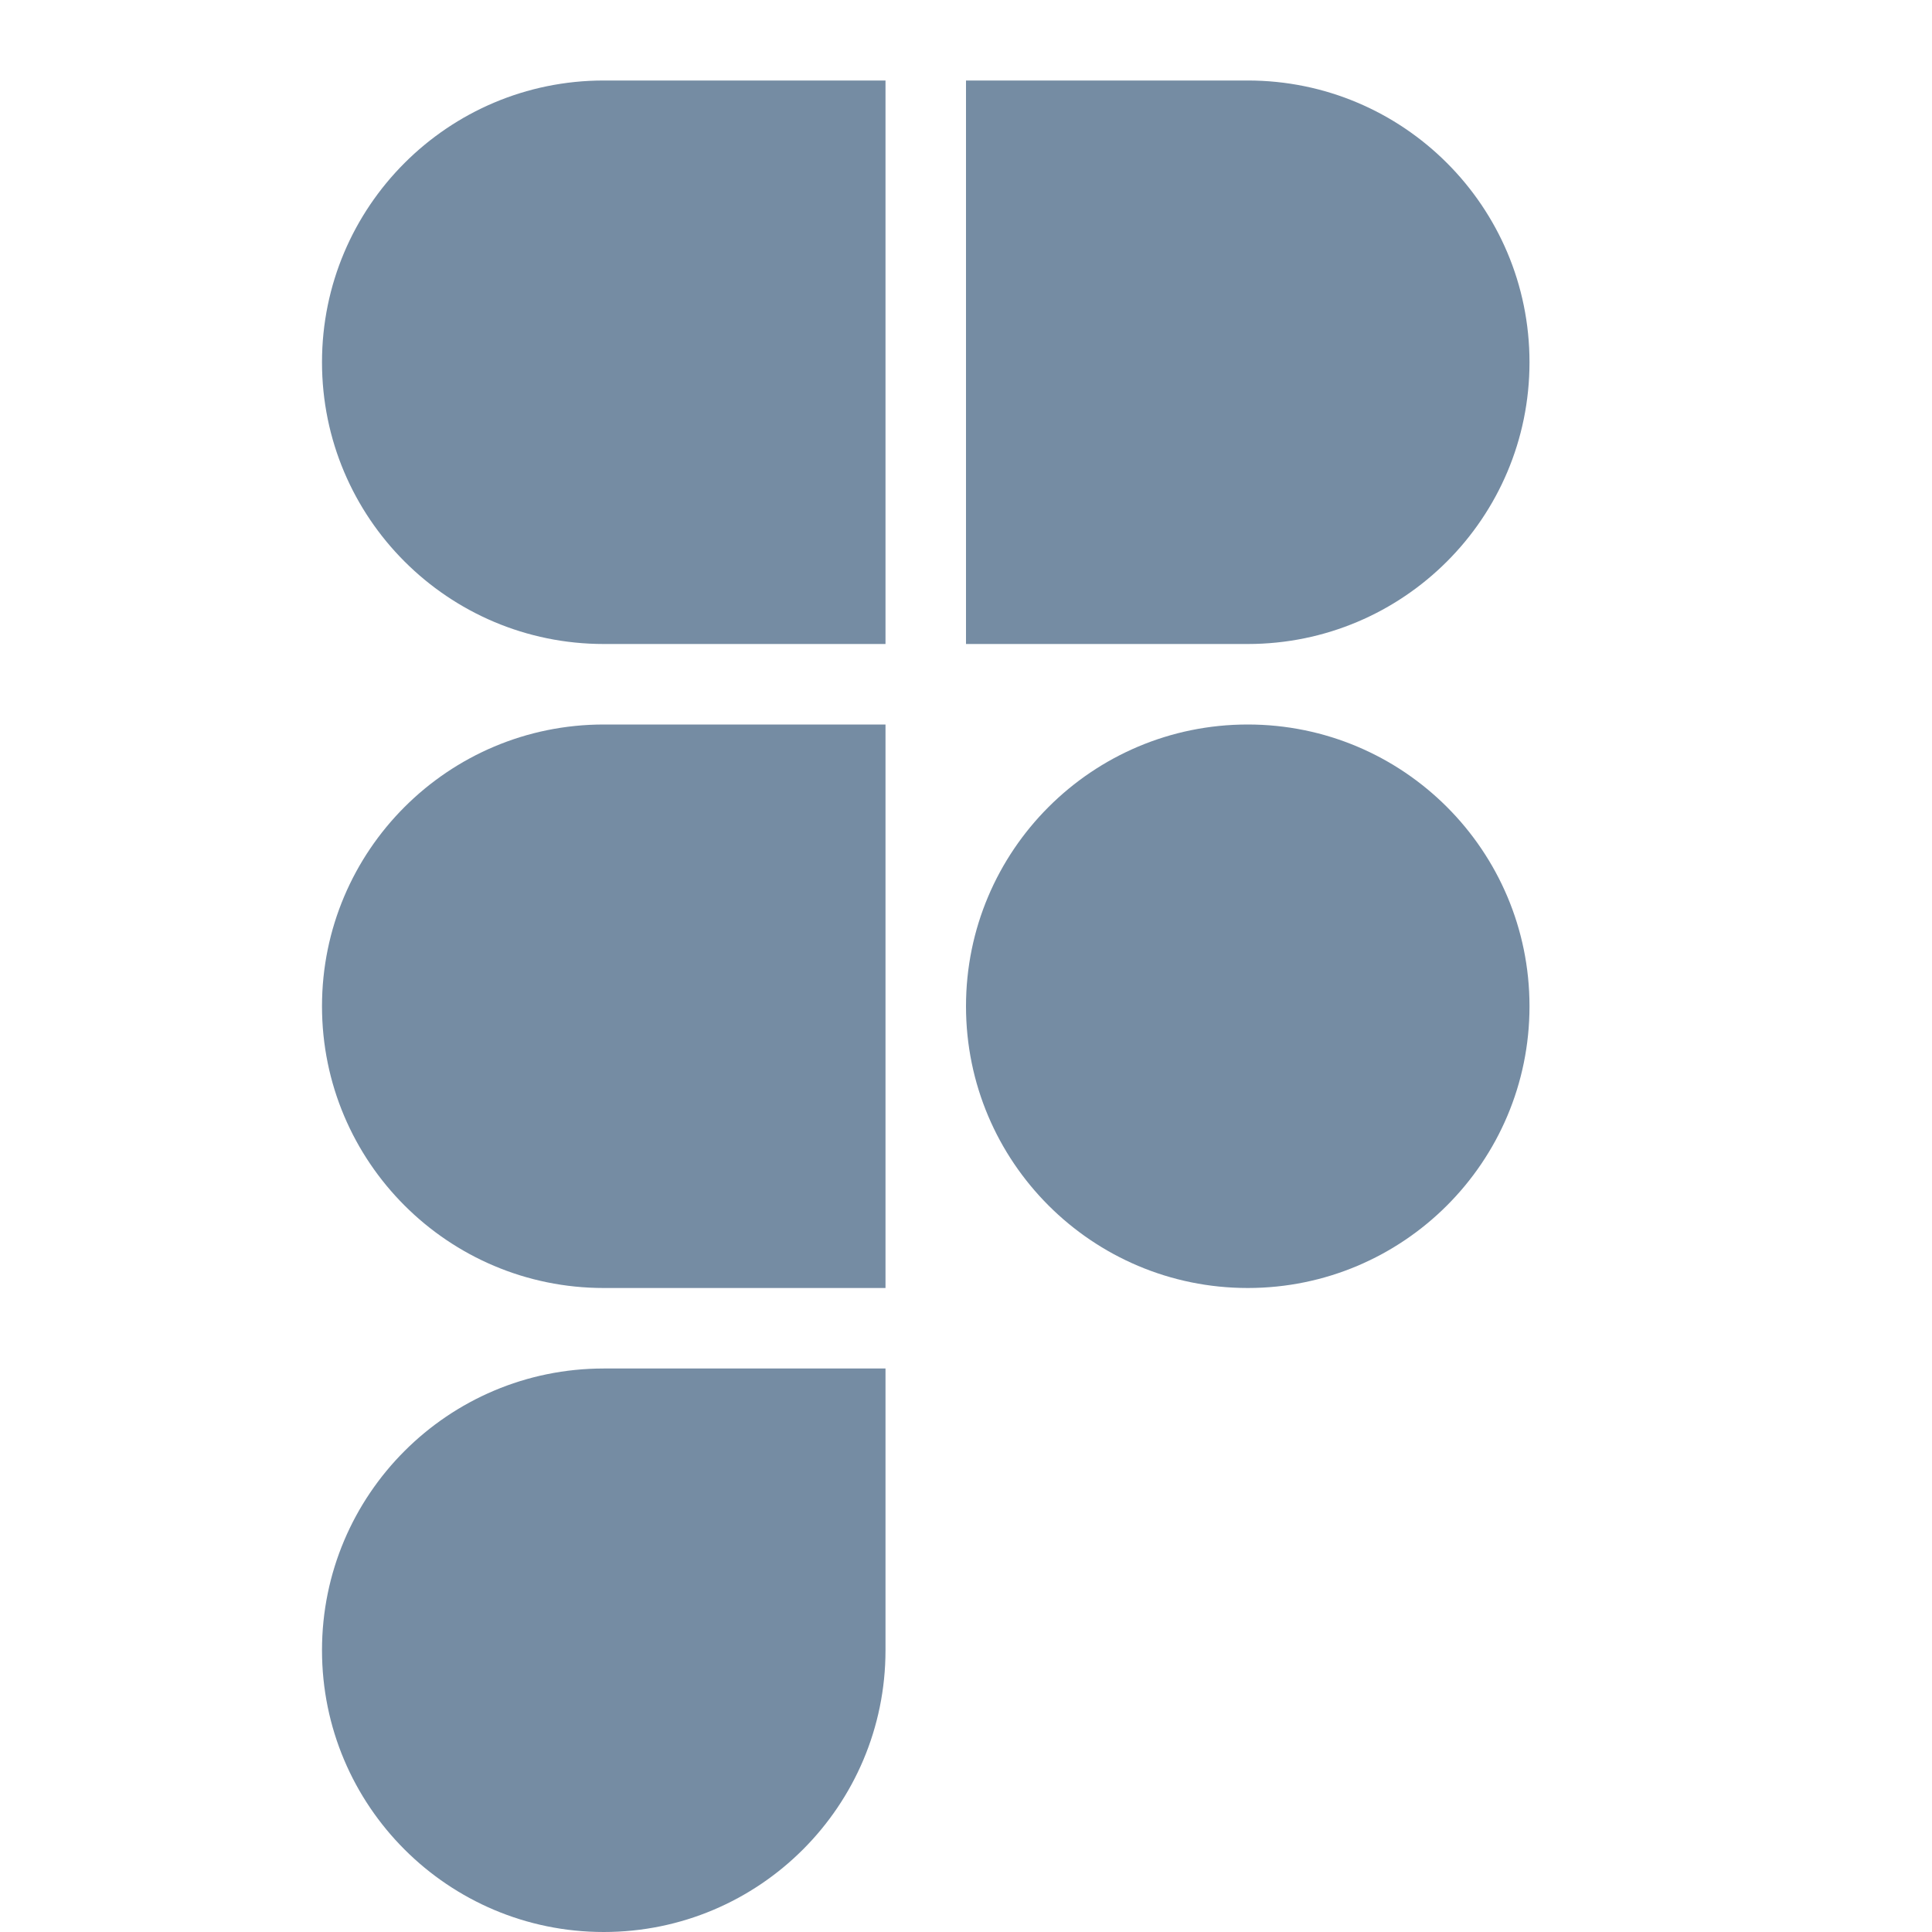 <svg width="24" height="24" viewBox="0 0 24 24" fill="none" xmlns="http://www.w3.org/2000/svg">
<path d="M11 1H7.5C5.567 1 4 2.567 4 4.5C4 6.433 5.567 8 7.5 8H11V1Z" fill="#758CA3"/>
<path d="M12 1H15.5C17.433 1 19 2.567 19 4.5C19 6.433 17.433 8 15.5 8H12V1Z" fill="#758CA3"/>
<path d="M11 9H7.5C5.567 9 4 10.567 4 12.5C4 14.433 5.567 16 7.5 16H11V9Z" fill="#758CA3"/>
<path d="M11 17H7.5C5.567 17 4 18.567 4 20.5C4 22.433 5.567 24 7.5 24C9.433 24 11 22.433 11 20.5V17Z" fill="#758CA3"/>
<path d="M15.5 16C17.433 16 19 14.433 19 12.5C19 10.567 17.433 9 15.5 9C13.567 9 12 10.567 12 12.5C12 14.433 13.567 16 15.5 16Z" fill="#758CA3"/>
</svg>
